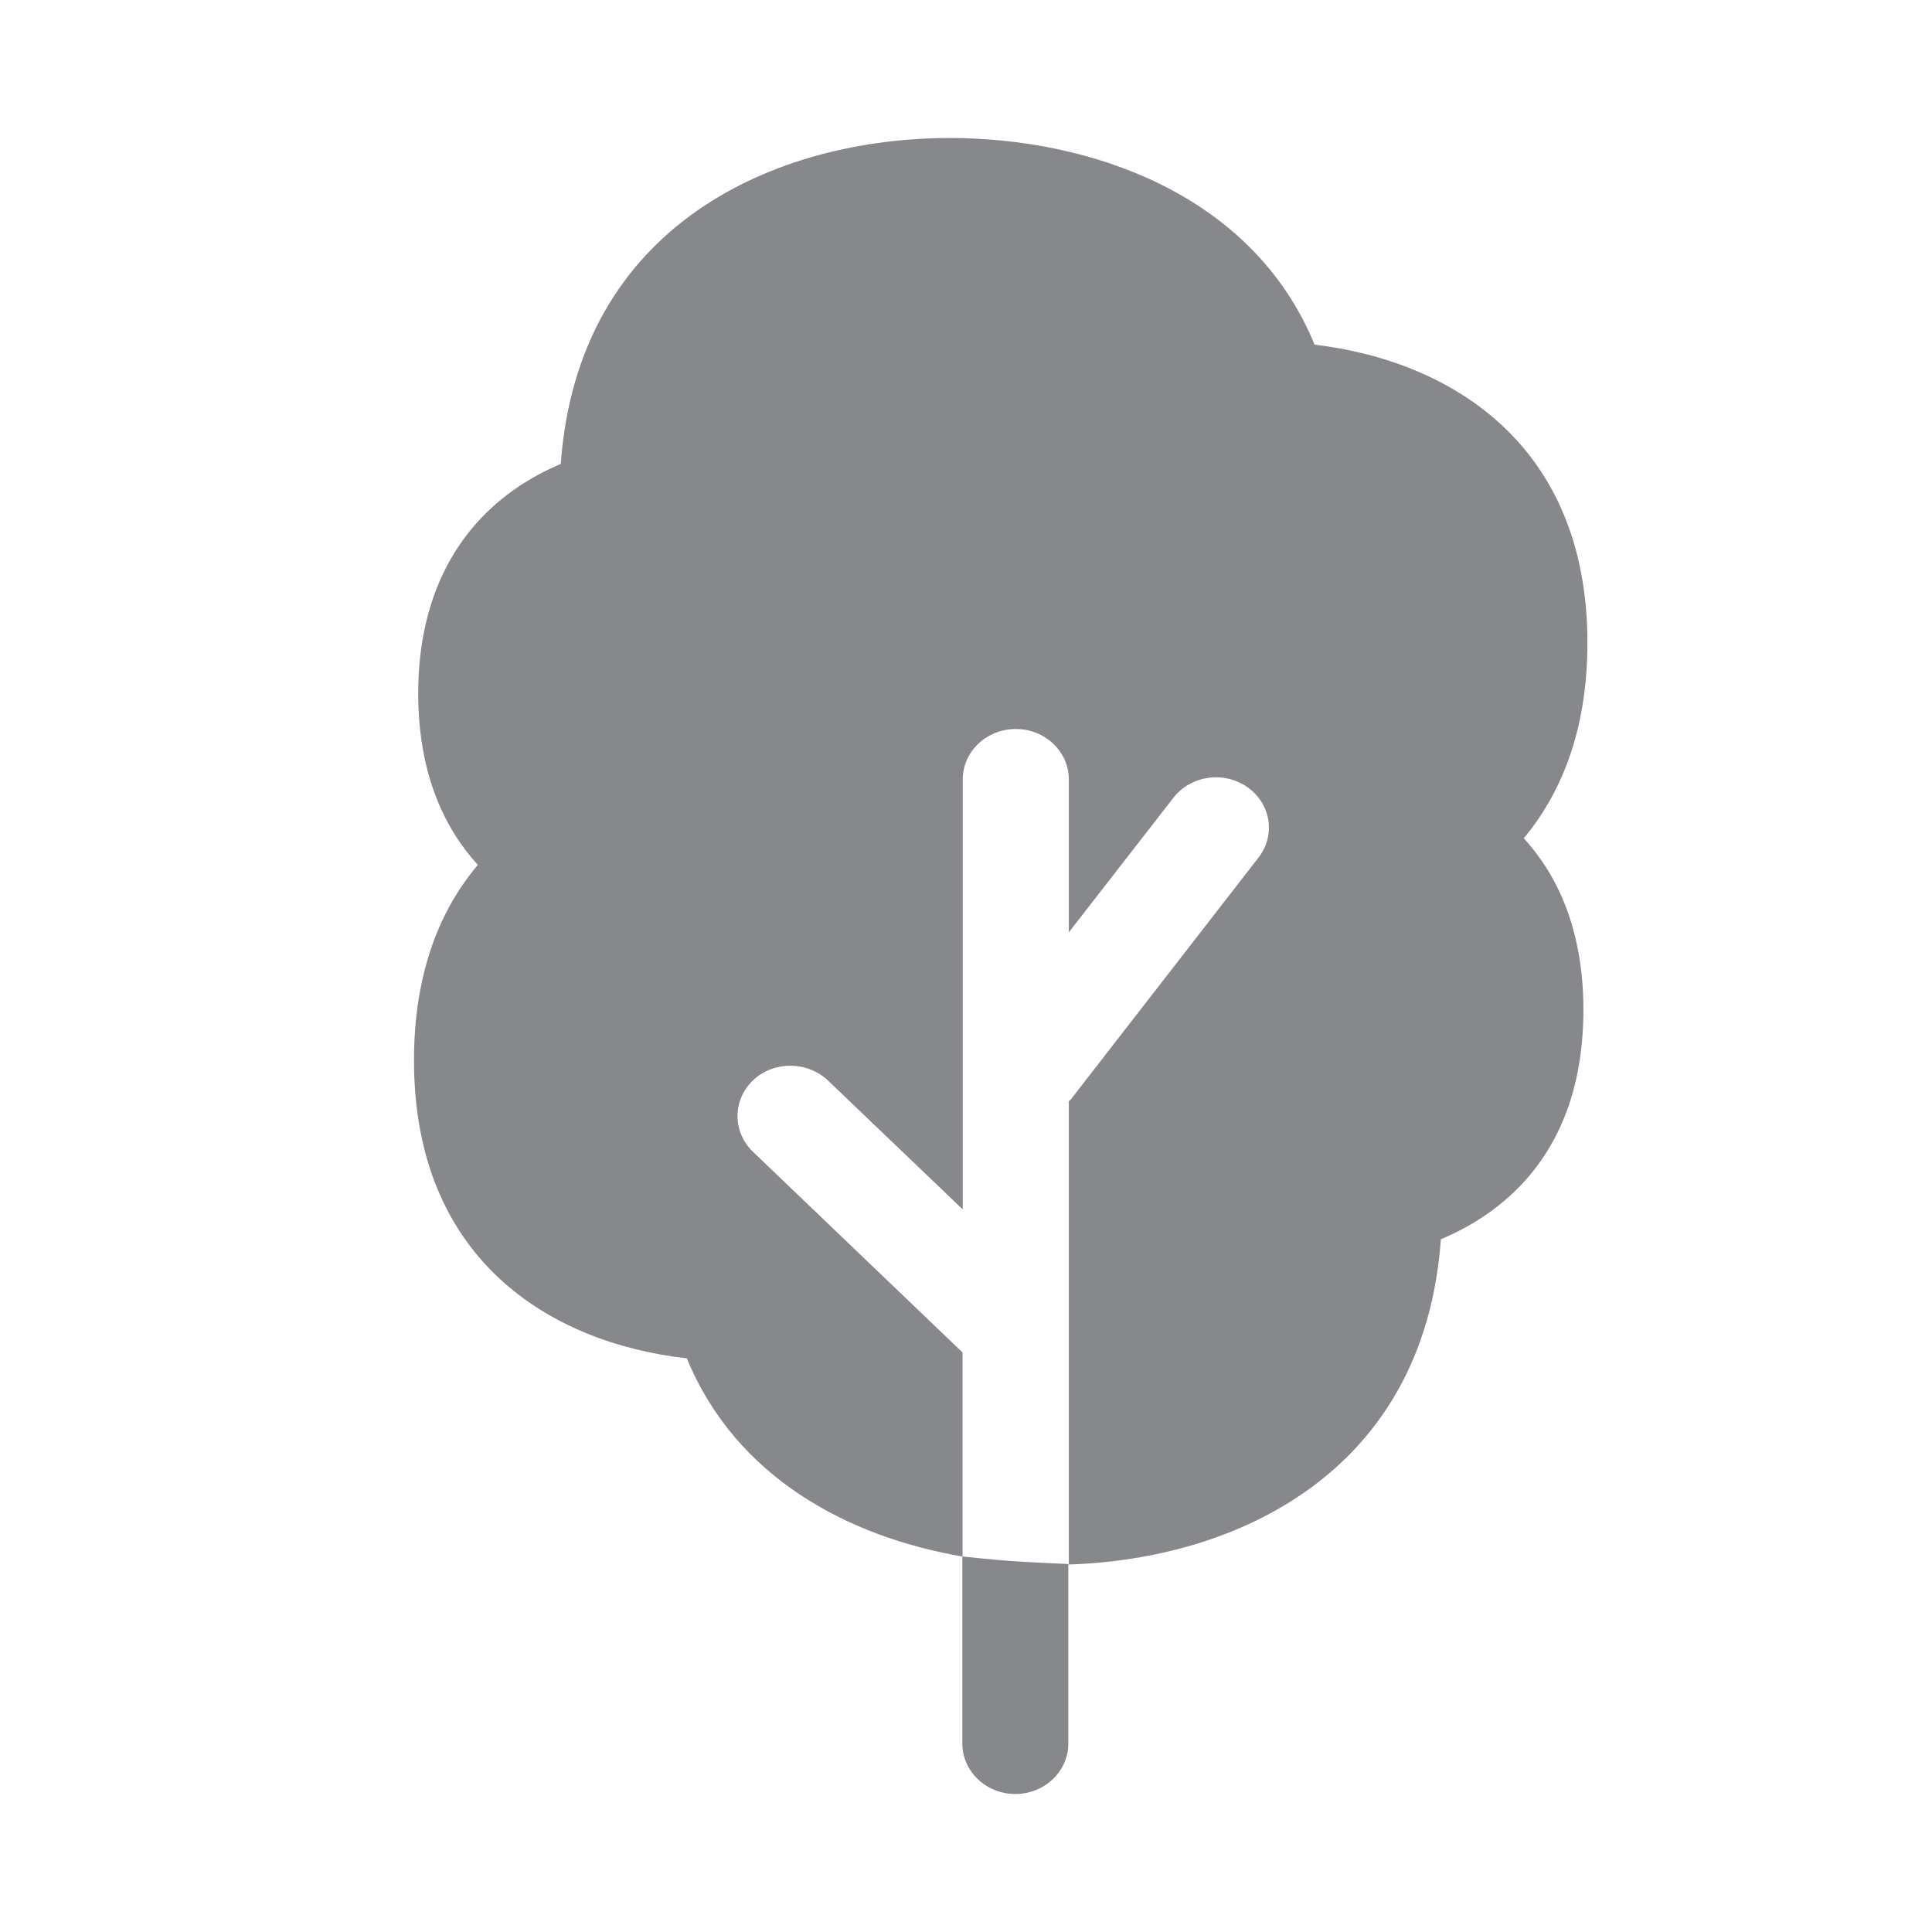 <svg width="28" height="28" viewBox="0 0 28 28" fill="none" xmlns="http://www.w3.org/2000/svg">
<path fill-rule="evenodd" clip-rule="evenodd" d="M23.006 9.315C23.006 6.463 21.053 5.234 19.052 4.995C18.15 2.799 15.78 2 13.765 2C11.273 2 8.38 3.229 8.127 6.723C6.792 7.29 6.061 8.451 6.061 10.049C6.061 11.227 6.451 12.016 6.925 12.535C6.311 13.262 6 14.215 6 15.369C6 18.238 7.953 19.46 9.954 19.686C10.668 21.421 12.3 22.274 13.947 22.558V25.269C13.947 25.672 14.291 26 14.715 26C15.138 26 15.483 25.672 15.483 25.269V22.667C15.483 22.667 14.923 22.643 14.643 22.623C14.356 22.602 13.95 22.558 13.95 22.558V19.601L10.911 16.691C10.614 16.404 10.614 15.943 10.914 15.656C11.215 15.373 11.7 15.376 12 15.66L13.953 17.528V11.295C13.953 10.892 14.298 10.565 14.722 10.565C15.145 10.565 15.49 10.892 15.49 11.295V13.512L17.006 11.562C17.259 11.237 17.737 11.169 18.078 11.408C18.42 11.647 18.492 12.105 18.239 12.429L15.517 15.936C15.511 15.947 15.497 15.95 15.49 15.96V22.674C17.925 22.595 20.64 21.339 20.882 17.961C21.821 17.565 22.948 16.667 22.948 14.635C22.948 13.457 22.559 12.668 22.084 12.149C22.695 11.412 23.006 10.466 23.006 9.315Z" fill="#86888C"/>
</svg>
